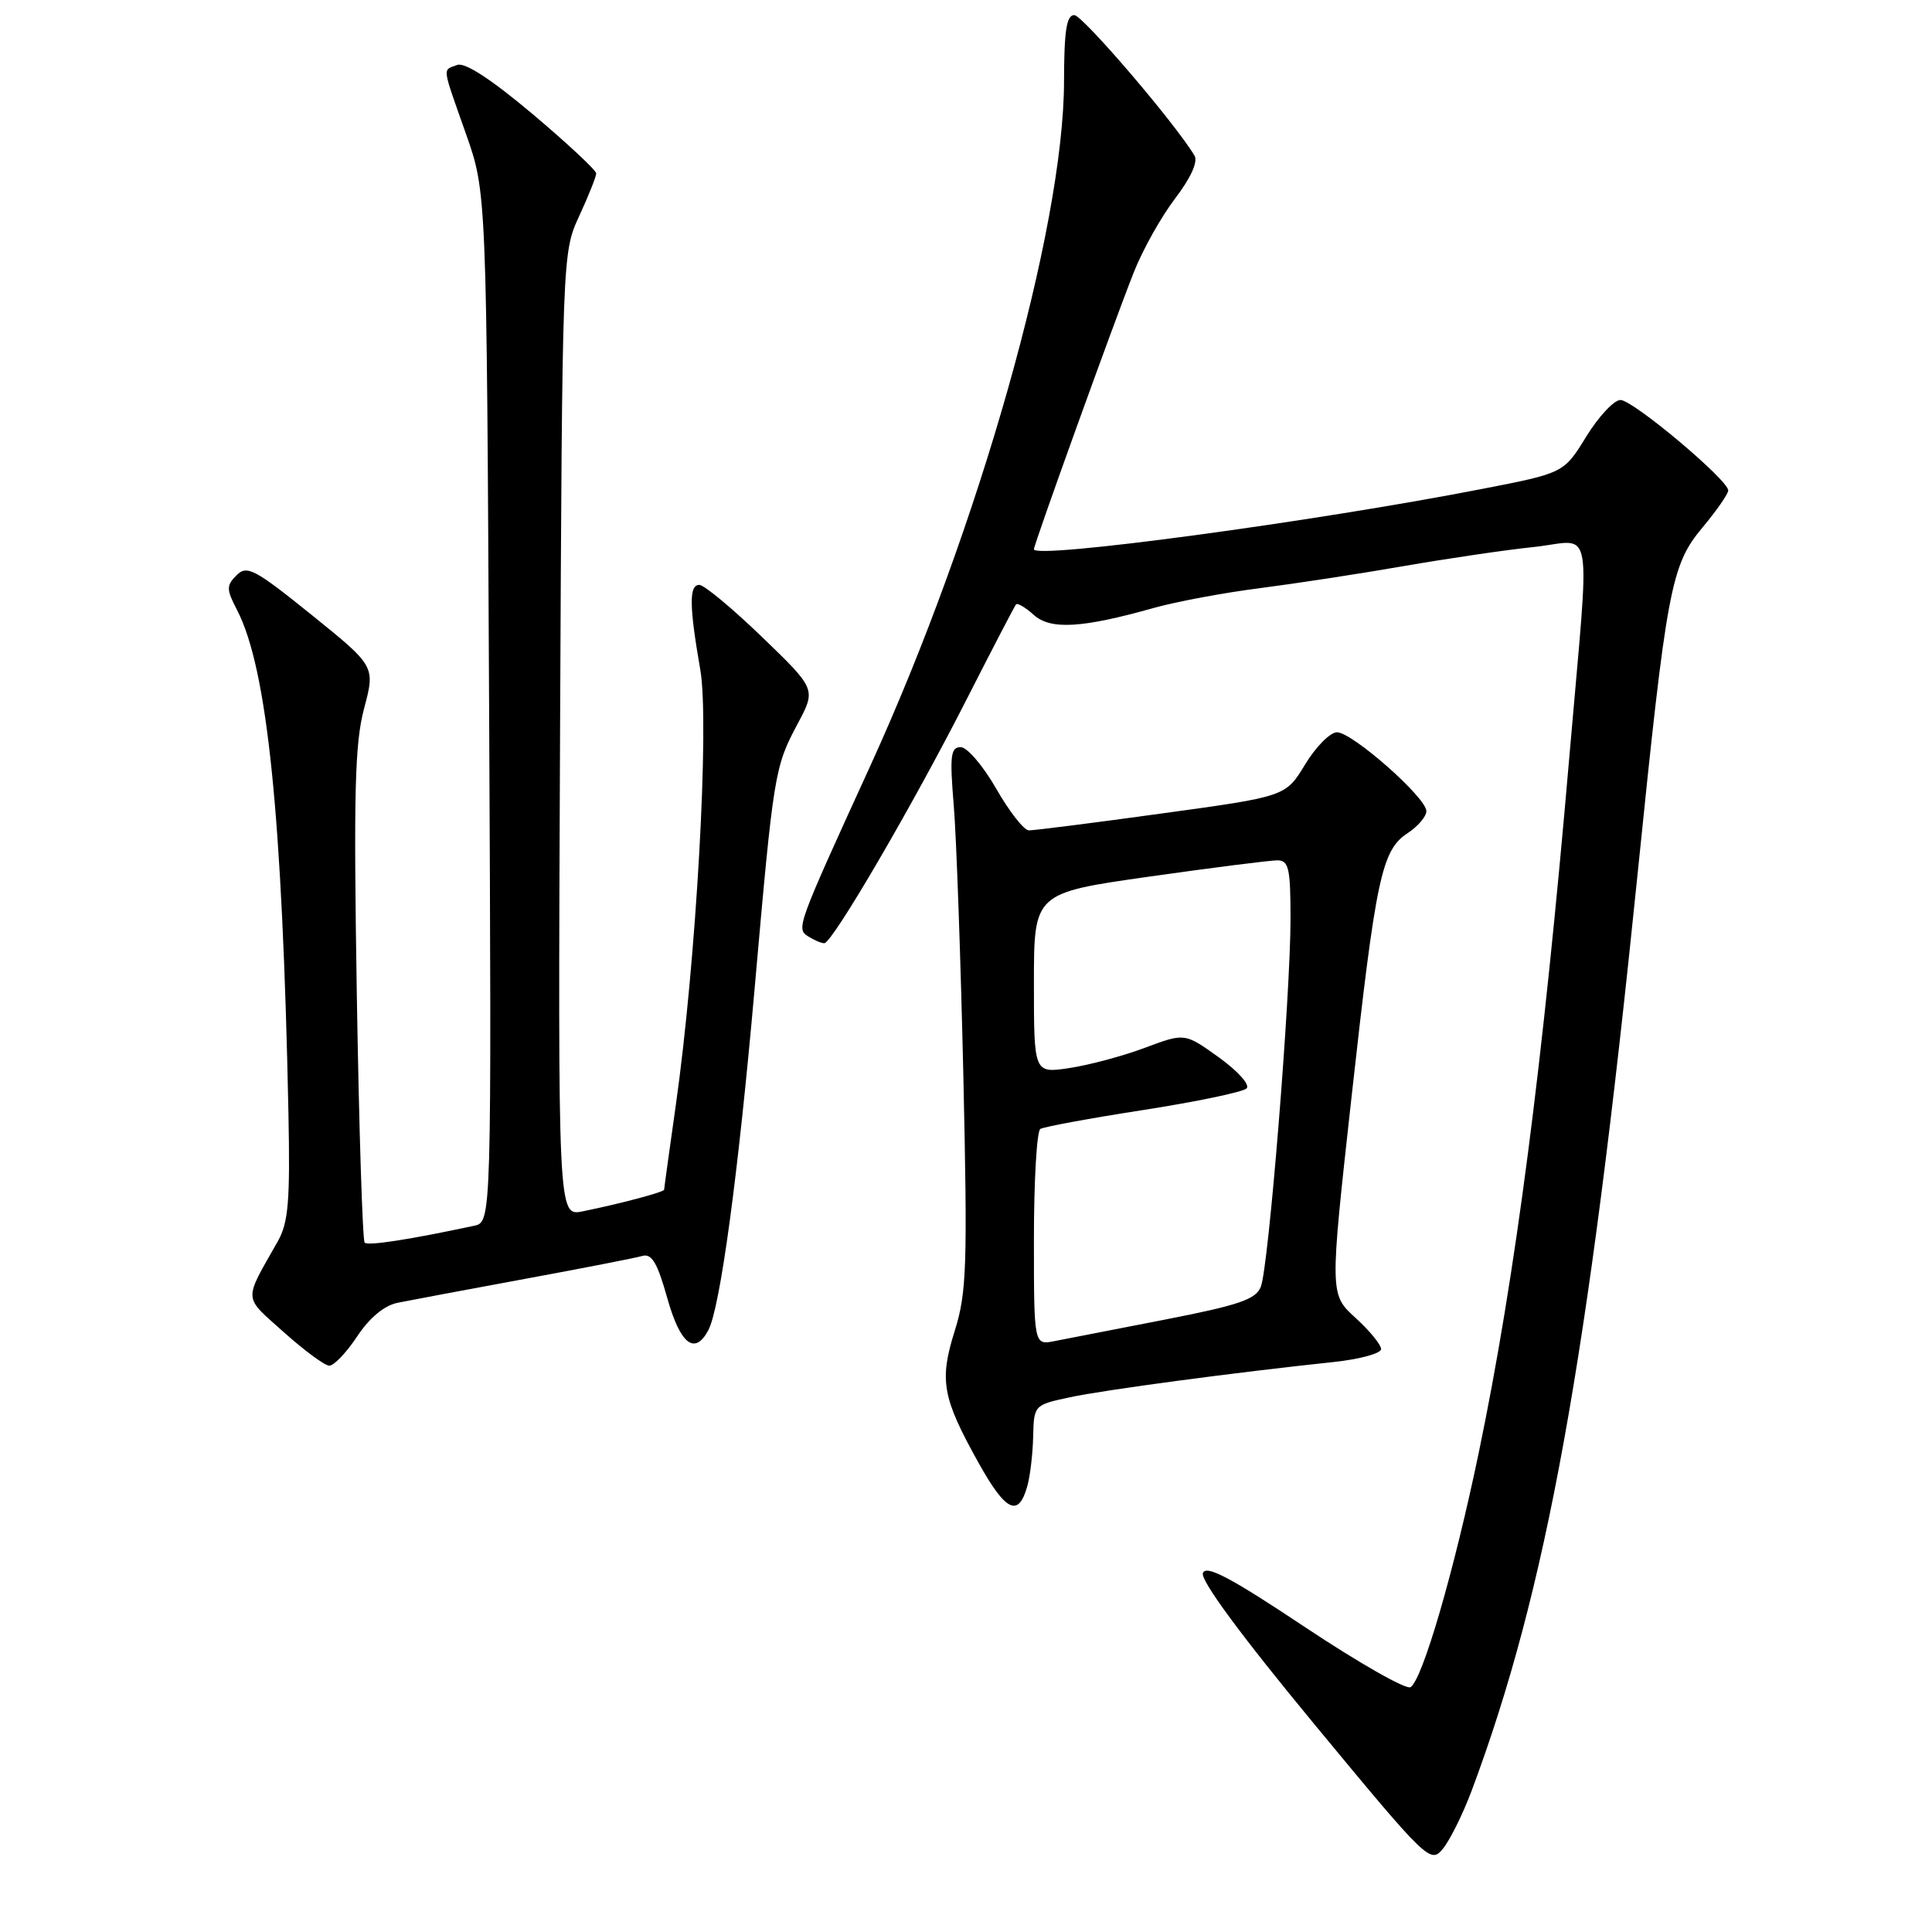 <?xml version="1.0" encoding="UTF-8" standalone="no"?>
<!DOCTYPE svg PUBLIC "-//W3C//DTD SVG 1.1//EN" "http://www.w3.org/Graphics/SVG/1.1/DTD/svg11.dtd" >
<svg xmlns="http://www.w3.org/2000/svg" xmlns:xlink="http://www.w3.org/1999/xlink" version="1.1" viewBox="0 0 256 256">
 <g >
 <path fill="currentColor"
d=" M 194.99 237.31 C 204.91 210.78 210.40 180.48 216.98 115.90 C 220.86 77.79 221.40 74.91 225.61 69.87 C 227.47 67.64 229.00 65.44 229.00 64.99 C 229.00 63.60 216.38 53.00 214.72 53.00 C 213.87 53.00 211.83 55.18 210.19 57.84 C 207.22 62.68 207.22 62.68 196.36 64.79 C 173.97 69.15 137.00 74.13 137.00 72.78 C 137.00 72.13 147.50 42.99 150.23 36.09 C 151.40 33.11 153.87 28.71 155.71 26.30 C 157.79 23.57 158.76 21.43 158.28 20.62 C 155.67 16.28 143.45 2.00 142.34 2.00 C 141.32 2.00 141.00 4.11 140.99 10.75 C 140.97 30.18 129.70 70.00 115.31 101.50 C 105.60 122.74 105.48 123.06 107.08 124.07 C 107.86 124.57 108.82 124.98 109.22 124.98 C 110.27 125.01 121.08 106.47 128.17 92.50 C 131.53 85.90 134.43 80.32 134.63 80.09 C 134.83 79.86 135.88 80.49 136.97 81.47 C 139.19 83.48 143.36 83.24 152.90 80.55 C 155.87 79.72 162.17 78.54 166.90 77.94 C 171.63 77.33 180.22 76.02 186.00 75.01 C 191.78 74.01 199.54 72.86 203.25 72.48 C 211.31 71.63 210.71 68.11 207.97 100.00 C 204.45 140.99 200.78 169.23 195.94 192.50 C 192.67 208.20 188.49 222.58 186.90 223.56 C 186.32 223.92 180.02 220.33 172.90 215.59 C 163.07 209.04 159.82 207.32 159.39 208.44 C 159.03 209.37 164.44 216.71 174.16 228.47 C 189.16 246.62 189.54 246.98 191.19 244.97 C 192.12 243.84 193.83 240.39 194.99 237.31 Z  M 136.12 196.93 C 136.50 195.59 136.85 192.62 136.90 190.33 C 137.00 186.19 137.03 186.16 141.75 185.15 C 146.31 184.17 163.60 181.86 176.75 180.47 C 180.19 180.10 183.00 179.33 183.00 178.76 C 183.00 178.18 181.47 176.31 179.60 174.61 C 176.19 171.50 176.19 171.50 179.07 145.50 C 182.32 116.19 183.07 112.65 186.54 110.38 C 187.89 109.49 189.00 108.19 189.00 107.48 C 189.00 105.68 179.14 96.99 177.14 97.03 C 176.24 97.05 174.34 98.97 172.93 101.30 C 170.36 105.54 170.36 105.54 153.93 107.79 C 144.89 109.04 136.97 110.04 136.32 110.03 C 135.68 110.01 133.73 107.53 132.00 104.50 C 130.27 101.48 128.15 99.00 127.30 99.00 C 125.96 99.00 125.83 100.13 126.38 106.75 C 126.73 111.01 127.30 127.15 127.65 142.60 C 128.21 167.76 128.09 171.29 126.52 176.30 C 124.44 182.92 124.84 185.17 129.65 193.81 C 133.27 200.31 134.95 201.12 136.12 196.93 Z  M 47.32 177.09 C 48.98 174.59 50.92 172.98 52.71 172.62 C 54.24 172.31 61.80 170.89 69.50 169.47 C 77.20 168.05 84.23 166.68 85.11 166.42 C 86.35 166.06 87.11 167.33 88.41 171.98 C 90.14 178.13 92.06 179.64 93.86 176.25 C 95.43 173.30 97.82 155.64 99.99 131.00 C 102.51 102.40 102.63 101.64 105.69 95.91 C 108.14 91.32 108.14 91.32 100.98 84.41 C 97.04 80.61 93.30 77.50 92.66 77.50 C 91.29 77.50 91.32 80.28 92.79 88.73 C 94.03 95.80 92.26 127.34 89.55 146.42 C 88.70 152.43 88.00 157.48 88.00 157.64 C 88.00 157.95 82.32 159.47 77.21 160.51 C 73.93 161.17 73.93 161.17 74.21 97.34 C 74.50 33.54 74.50 33.50 76.75 28.62 C 77.99 25.94 79.00 23.40 79.00 22.98 C 79.00 22.56 75.20 19.02 70.57 15.11 C 65.05 10.47 61.59 8.22 60.57 8.61 C 58.61 9.36 58.51 8.57 61.74 17.73 C 64.48 25.50 64.48 25.50 64.81 93.71 C 65.14 161.93 65.14 161.93 62.82 162.42 C 54.29 164.25 48.77 165.10 48.32 164.66 C 48.04 164.37 47.57 149.59 47.28 131.82 C 46.85 105.12 47.01 98.52 48.24 93.89 C 49.73 88.29 49.73 88.29 41.31 81.49 C 33.74 75.39 32.72 74.85 31.35 76.22 C 29.98 77.59 29.98 78.07 31.41 80.83 C 35.43 88.59 37.42 108.15 38.22 147.50 C 38.45 159.20 38.22 161.99 36.80 164.50 C 32.24 172.55 32.18 171.66 37.57 176.49 C 40.28 178.92 43.00 180.93 43.62 180.96 C 44.23 180.98 45.90 179.24 47.32 177.09 Z  M 137.00 164.18 C 137.00 156.45 137.38 149.88 137.85 149.59 C 138.32 149.31 144.46 148.17 151.51 147.08 C 158.55 145.98 164.70 144.70 165.18 144.22 C 165.66 143.74 164.03 141.93 161.51 140.11 C 156.98 136.86 156.98 136.86 151.70 138.84 C 148.80 139.93 144.30 141.13 141.71 141.52 C 137.00 142.23 137.00 142.23 137.00 130.28 C 137.00 118.33 137.00 118.33 152.25 116.16 C 160.64 114.97 168.29 114.00 169.25 114.00 C 170.77 114.00 171.00 115.04 171.00 121.74 C 171.00 131.96 168.10 167.95 167.06 170.52 C 166.40 172.18 164.12 172.95 154.38 174.85 C 147.84 176.12 141.26 177.40 139.75 177.70 C 137.00 178.25 137.00 178.25 137.00 164.18 Z "/>
</g>
</svg>
